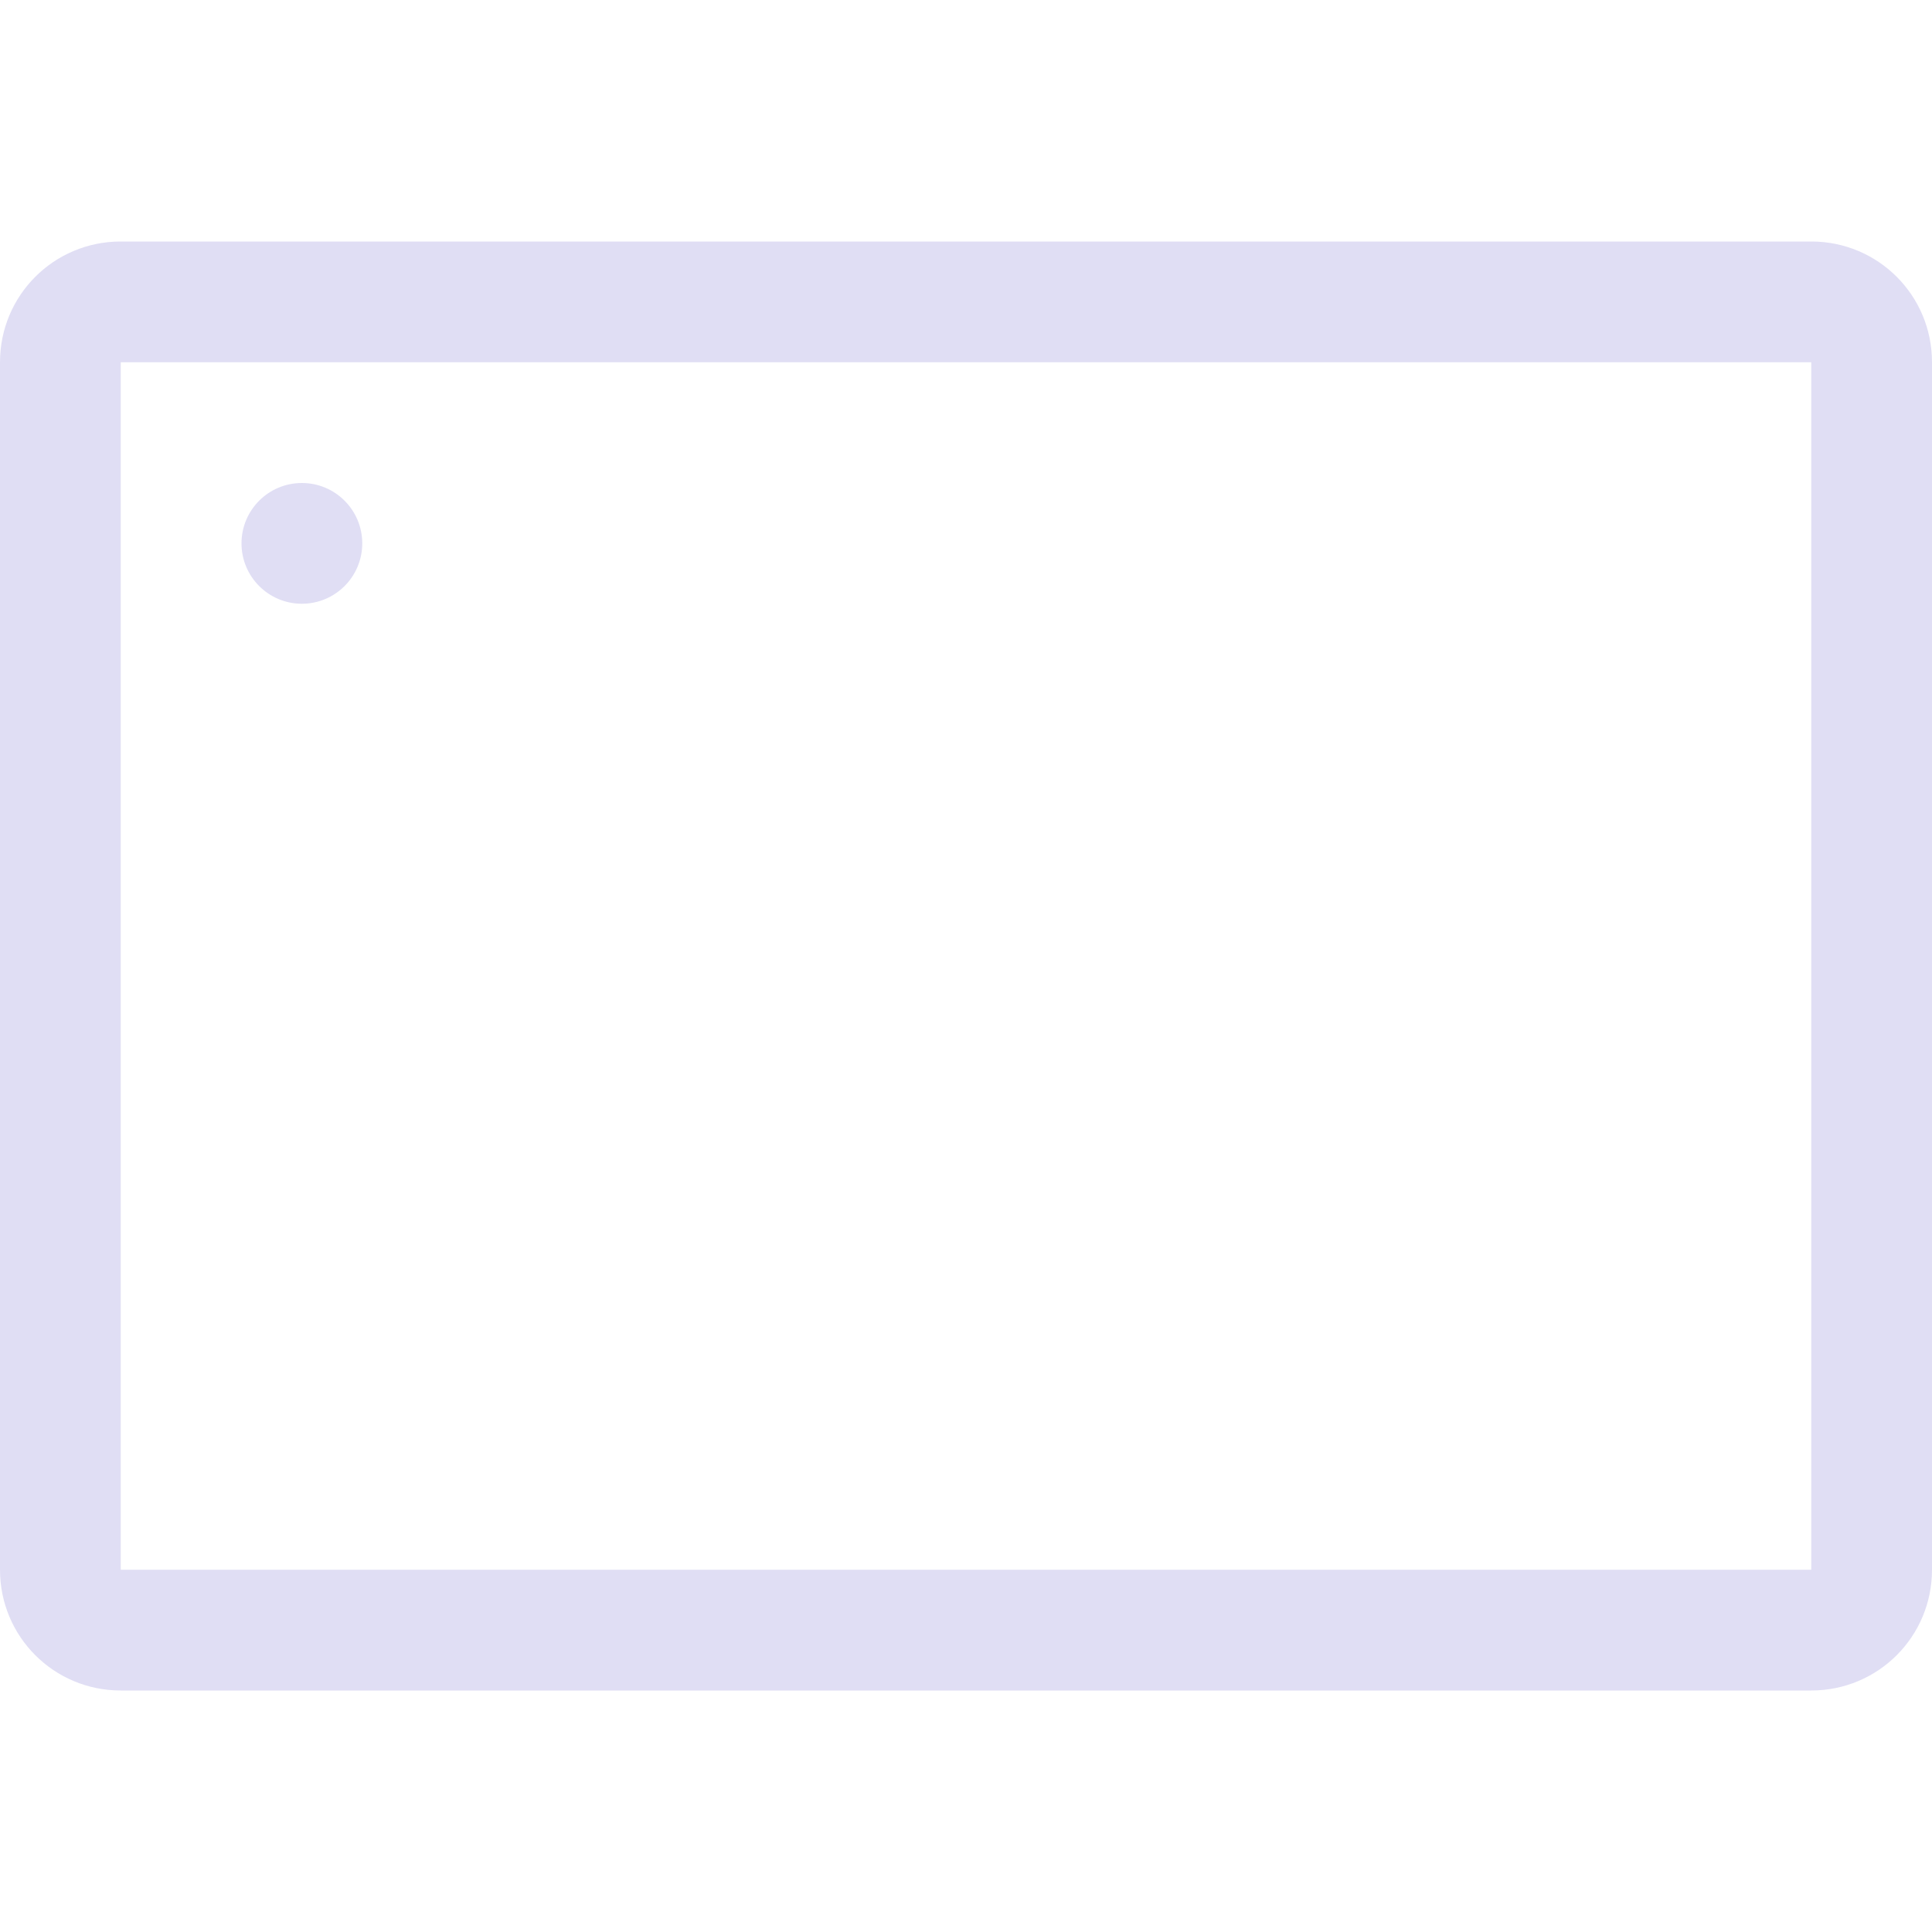 <svg width="16" height="16" version="1.1" xmlns="http://www.w3.org/2000/svg">
 <path d="m1 2c-0.554 0-1 0.446-1 1v10c0 0.554 0.446 1 1 1h14c0.554 0 1-0.446 1-1v-10c0-0.554-0.446-1-1-1h-14zm0 1h14v10h-14v-10z" fill="#e0def4" stroke-linecap="round" stroke-linejoin="round" stroke-width="2" style="paint-order:stroke fill markers"/>
 <circle cx="2.5" cy="4.5" r=".5" fill="#e0def4" stroke-linecap="round" stroke-linejoin="round" stroke-width="2" style="paint-order:stroke fill markers"/>
</svg>
